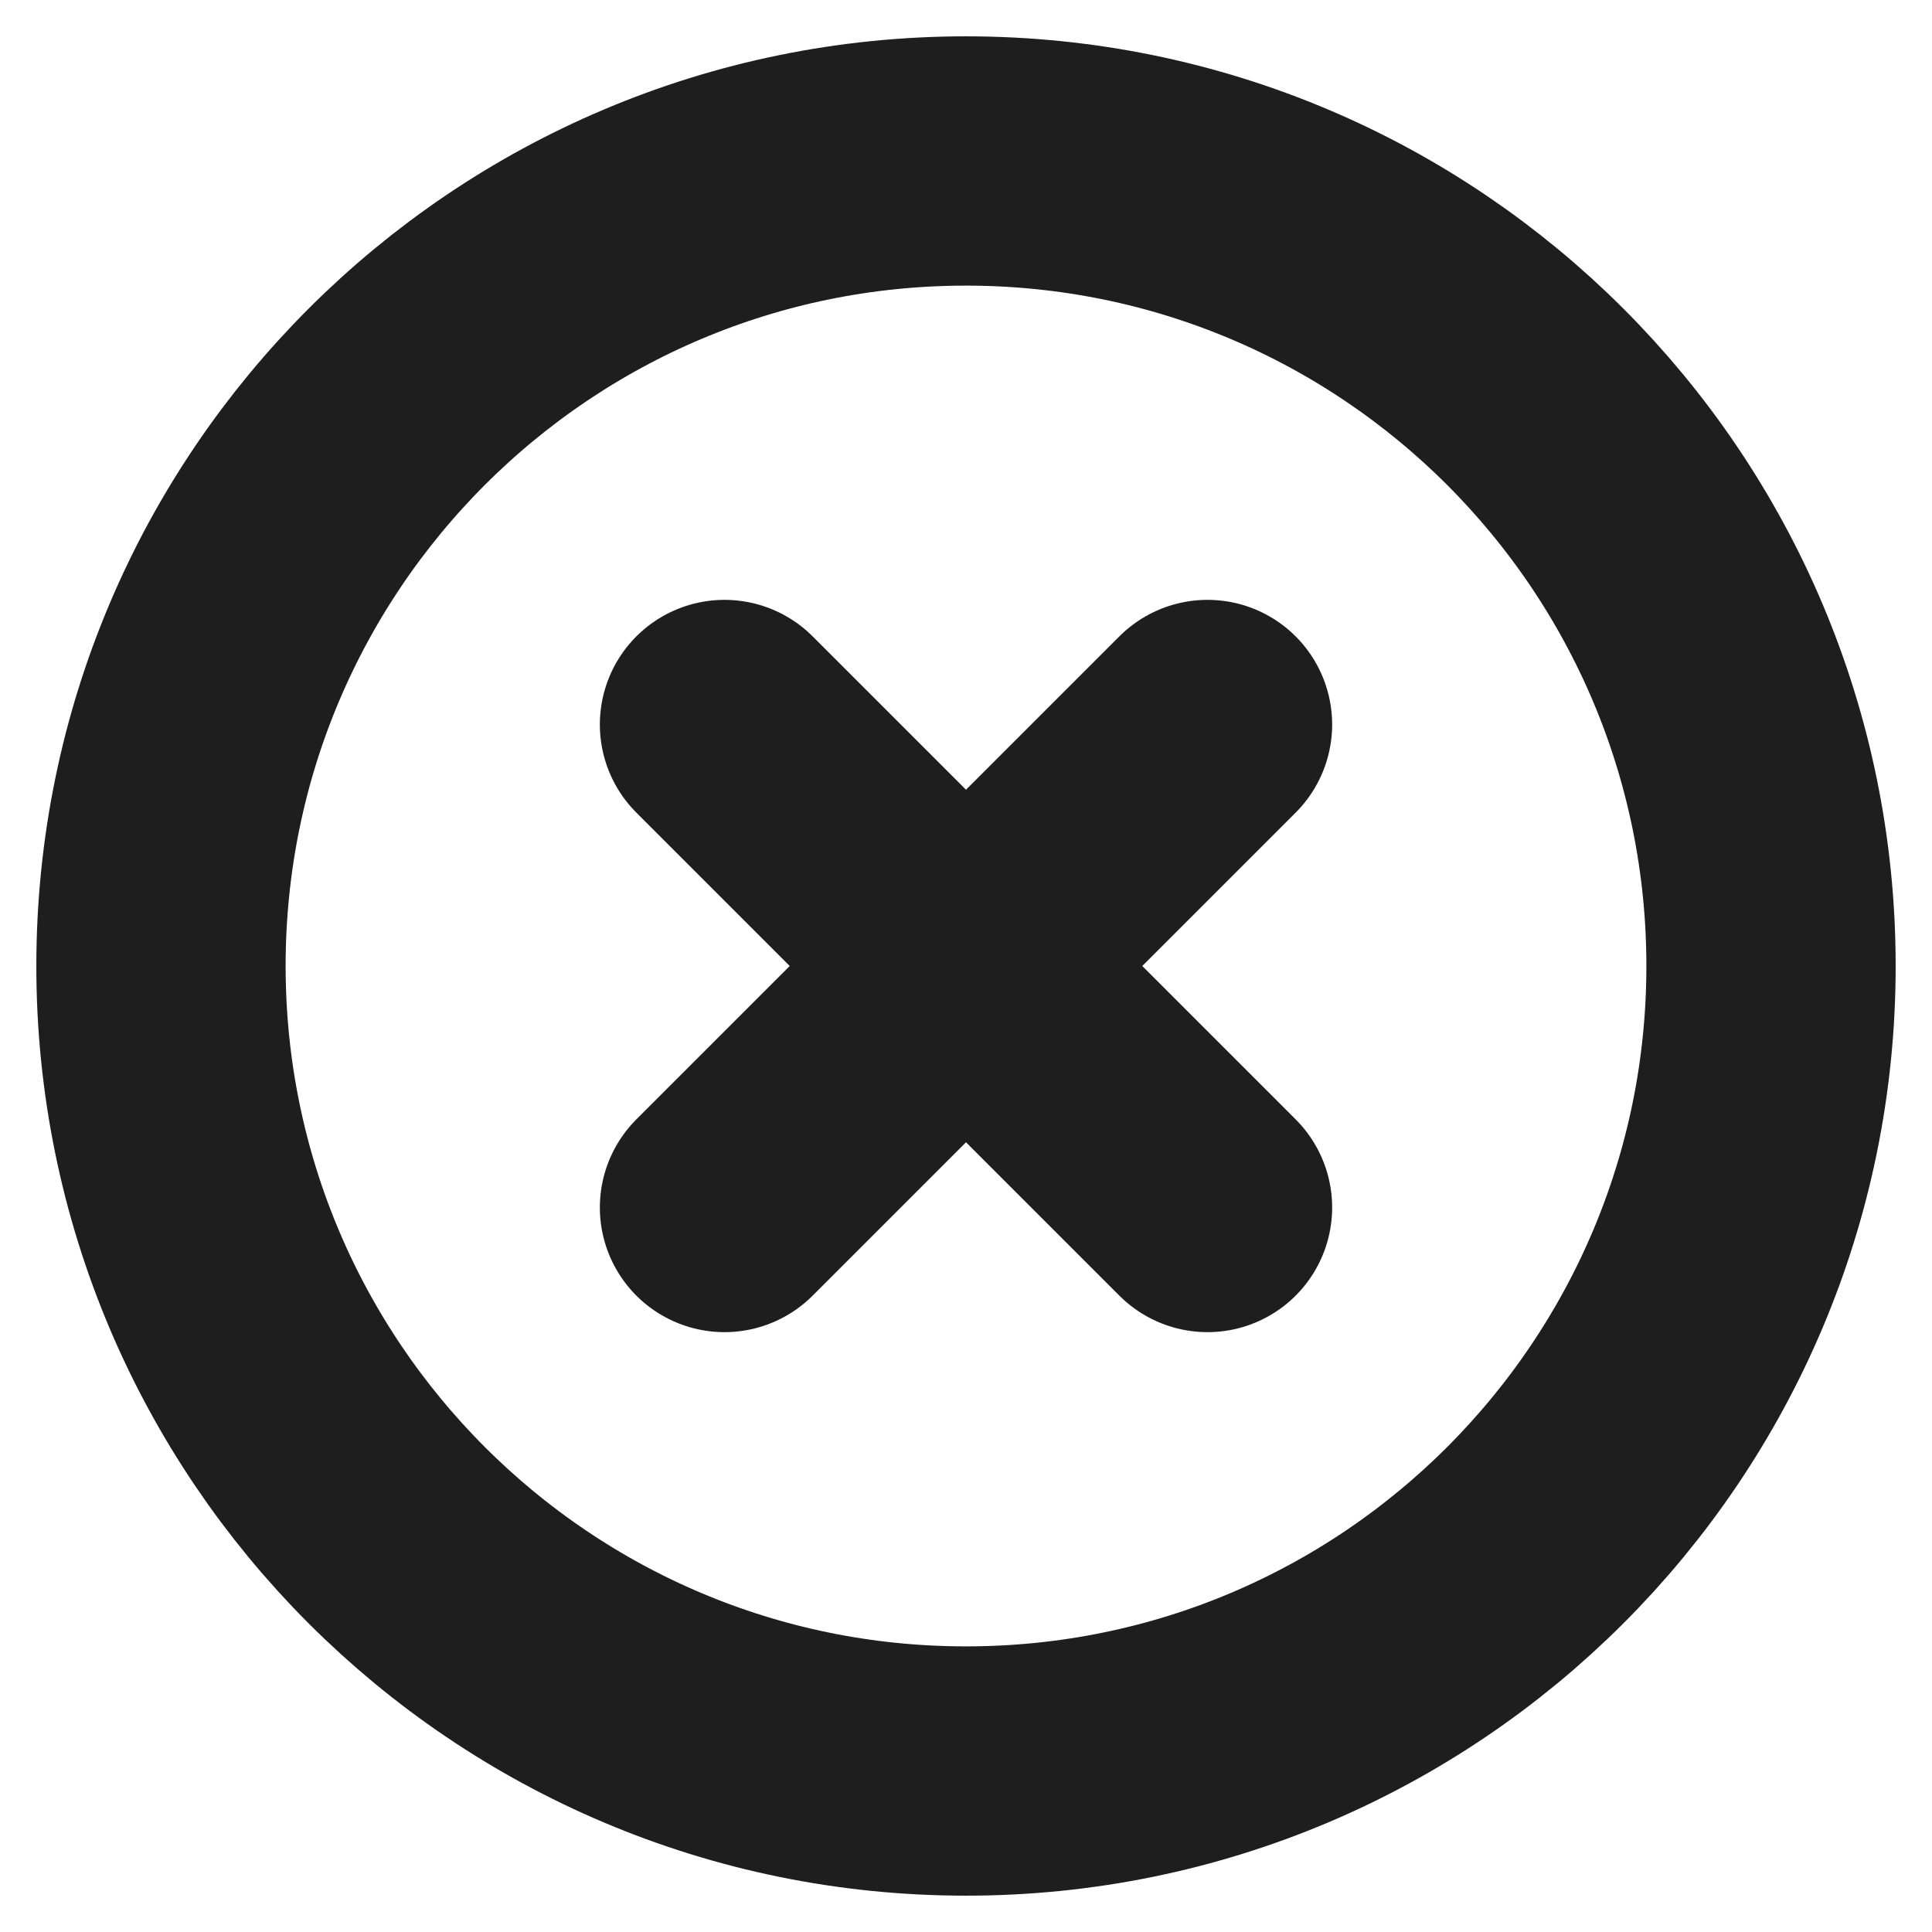 <svg width="31" height="31" viewBox="0 0 31 31" fill="none" xmlns="http://www.w3.org/2000/svg">
<g id="X circle" clip-path="url(#clip0_11_3174)">
<path id="Icon" d="M19.375 11.625L11.625 19.375M11.625 11.625L19.375 19.375M28.417 15.5C28.417 22.634 22.634 28.417 15.5 28.417C8.366 28.417 2.583 22.634 2.583 15.5C2.583 8.366 8.366 2.583 15.5 2.583C22.634 2.583 28.417 8.366 28.417 15.5Z" stroke="#1E1E1E" stroke-width="4" stroke-linecap="round" stroke-linejoin="round"/>
</g>
<defs>
<clipPath id="clip0_11_3174">
<rect width="31" height="31" fill="white"/>
</clipPath>
</defs>
</svg>
